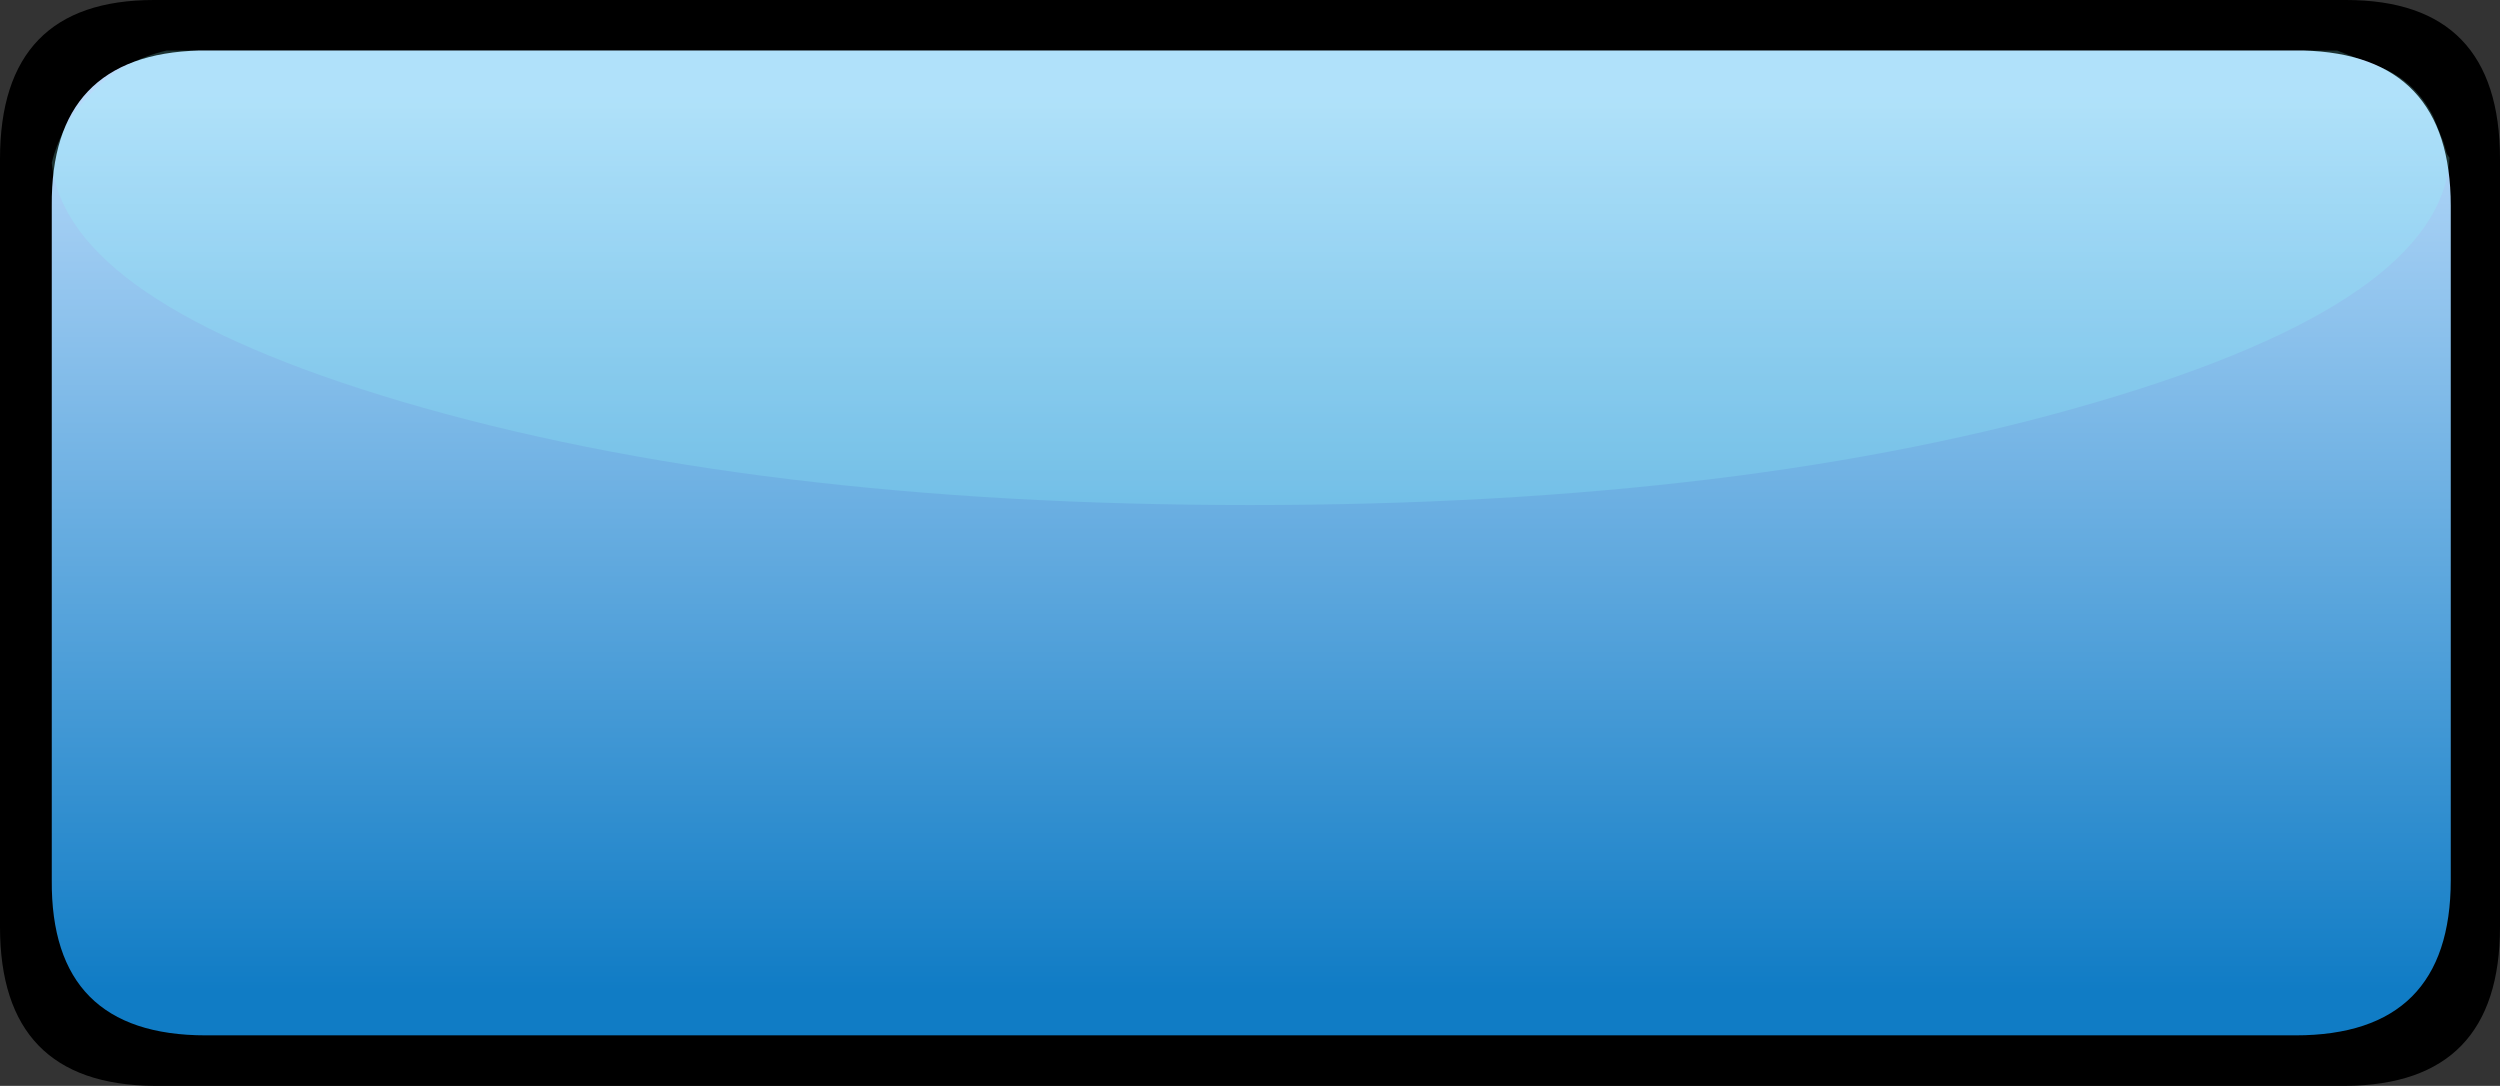 <?xml version="1.0" encoding="UTF-8" standalone="no"?>
<svg xmlns:ffdec="https://www.free-decompiler.com/flash" xmlns:xlink="http://www.w3.org/1999/xlink" ffdec:objectType="shape" height="43.0px" width="99.0px" xmlns="http://www.w3.org/2000/svg">
  <rect width="100%" height="100%" fill="#333333" stroke="none"/>
  <g transform="matrix(1.0, 0.0, 0.0, 1.0, 2.0, 2.0)">
    <path d="M4.1 -2.0 L90.9 -2.0 Q97.0 -2.0 97.0 4.3 L97.0 34.7 Q97.0 40.95 90.9 41.0 L4.1 41.0 Q-2.0 40.95 -2.0 34.7 L-2.0 4.3 Q-2.0 -2.0 4.1 -2.0" fill="#000000" fill-rule="evenodd" stroke="none"/>
    <path d="M89.2 0.0 Q95.05 0.15 95.05 6.15 L95.05 32.85 Q95.05 39.0 88.9 39.0 L6.15 39.0 Q0.0 39.0 0.05 32.85 L0.05 6.15 Q0.0 0.15 5.9 0.0 L6.05 0.0 6.15 0.0 88.9 0.0 89.0 0.0 89.2 0.0" fill="url(#gradient0)" fill-rule="evenodd" stroke="none"/>
    <path d="M94.9 4.1 L95.0 4.25 Q94.7 9.9 81.1 13.9 67.2 18.0 47.5 18.0 27.8 18.0 13.9 13.9 0.6 9.95 0.05 4.45 L0.1 4.25 Q0.55 2.7 1.75 1.55 2.9 0.4 4.6 0.0 L90.55 0.0 92.35 0.7 Q93.65 1.25 94.35 2.6 L94.75 3.6 94.9 4.1" fill="#92fefd" fill-opacity="0.2" fill-rule="evenodd" stroke="none"/>
  </g>
  <defs>
    <linearGradient gradientTransform="matrix(0.0, -0.024, 0.024, 0.0, 47.1, 17.55)" gradientUnits="userSpaceOnUse" id="gradient0" spreadMethod="pad" x1="-819.2" x2="819.2">
      <stop offset="0.0" stop-color="#107cc5"/>
      <stop offset="0.902" stop-color="#b8dafa"/>
    </linearGradient>
  </defs>
</svg>
